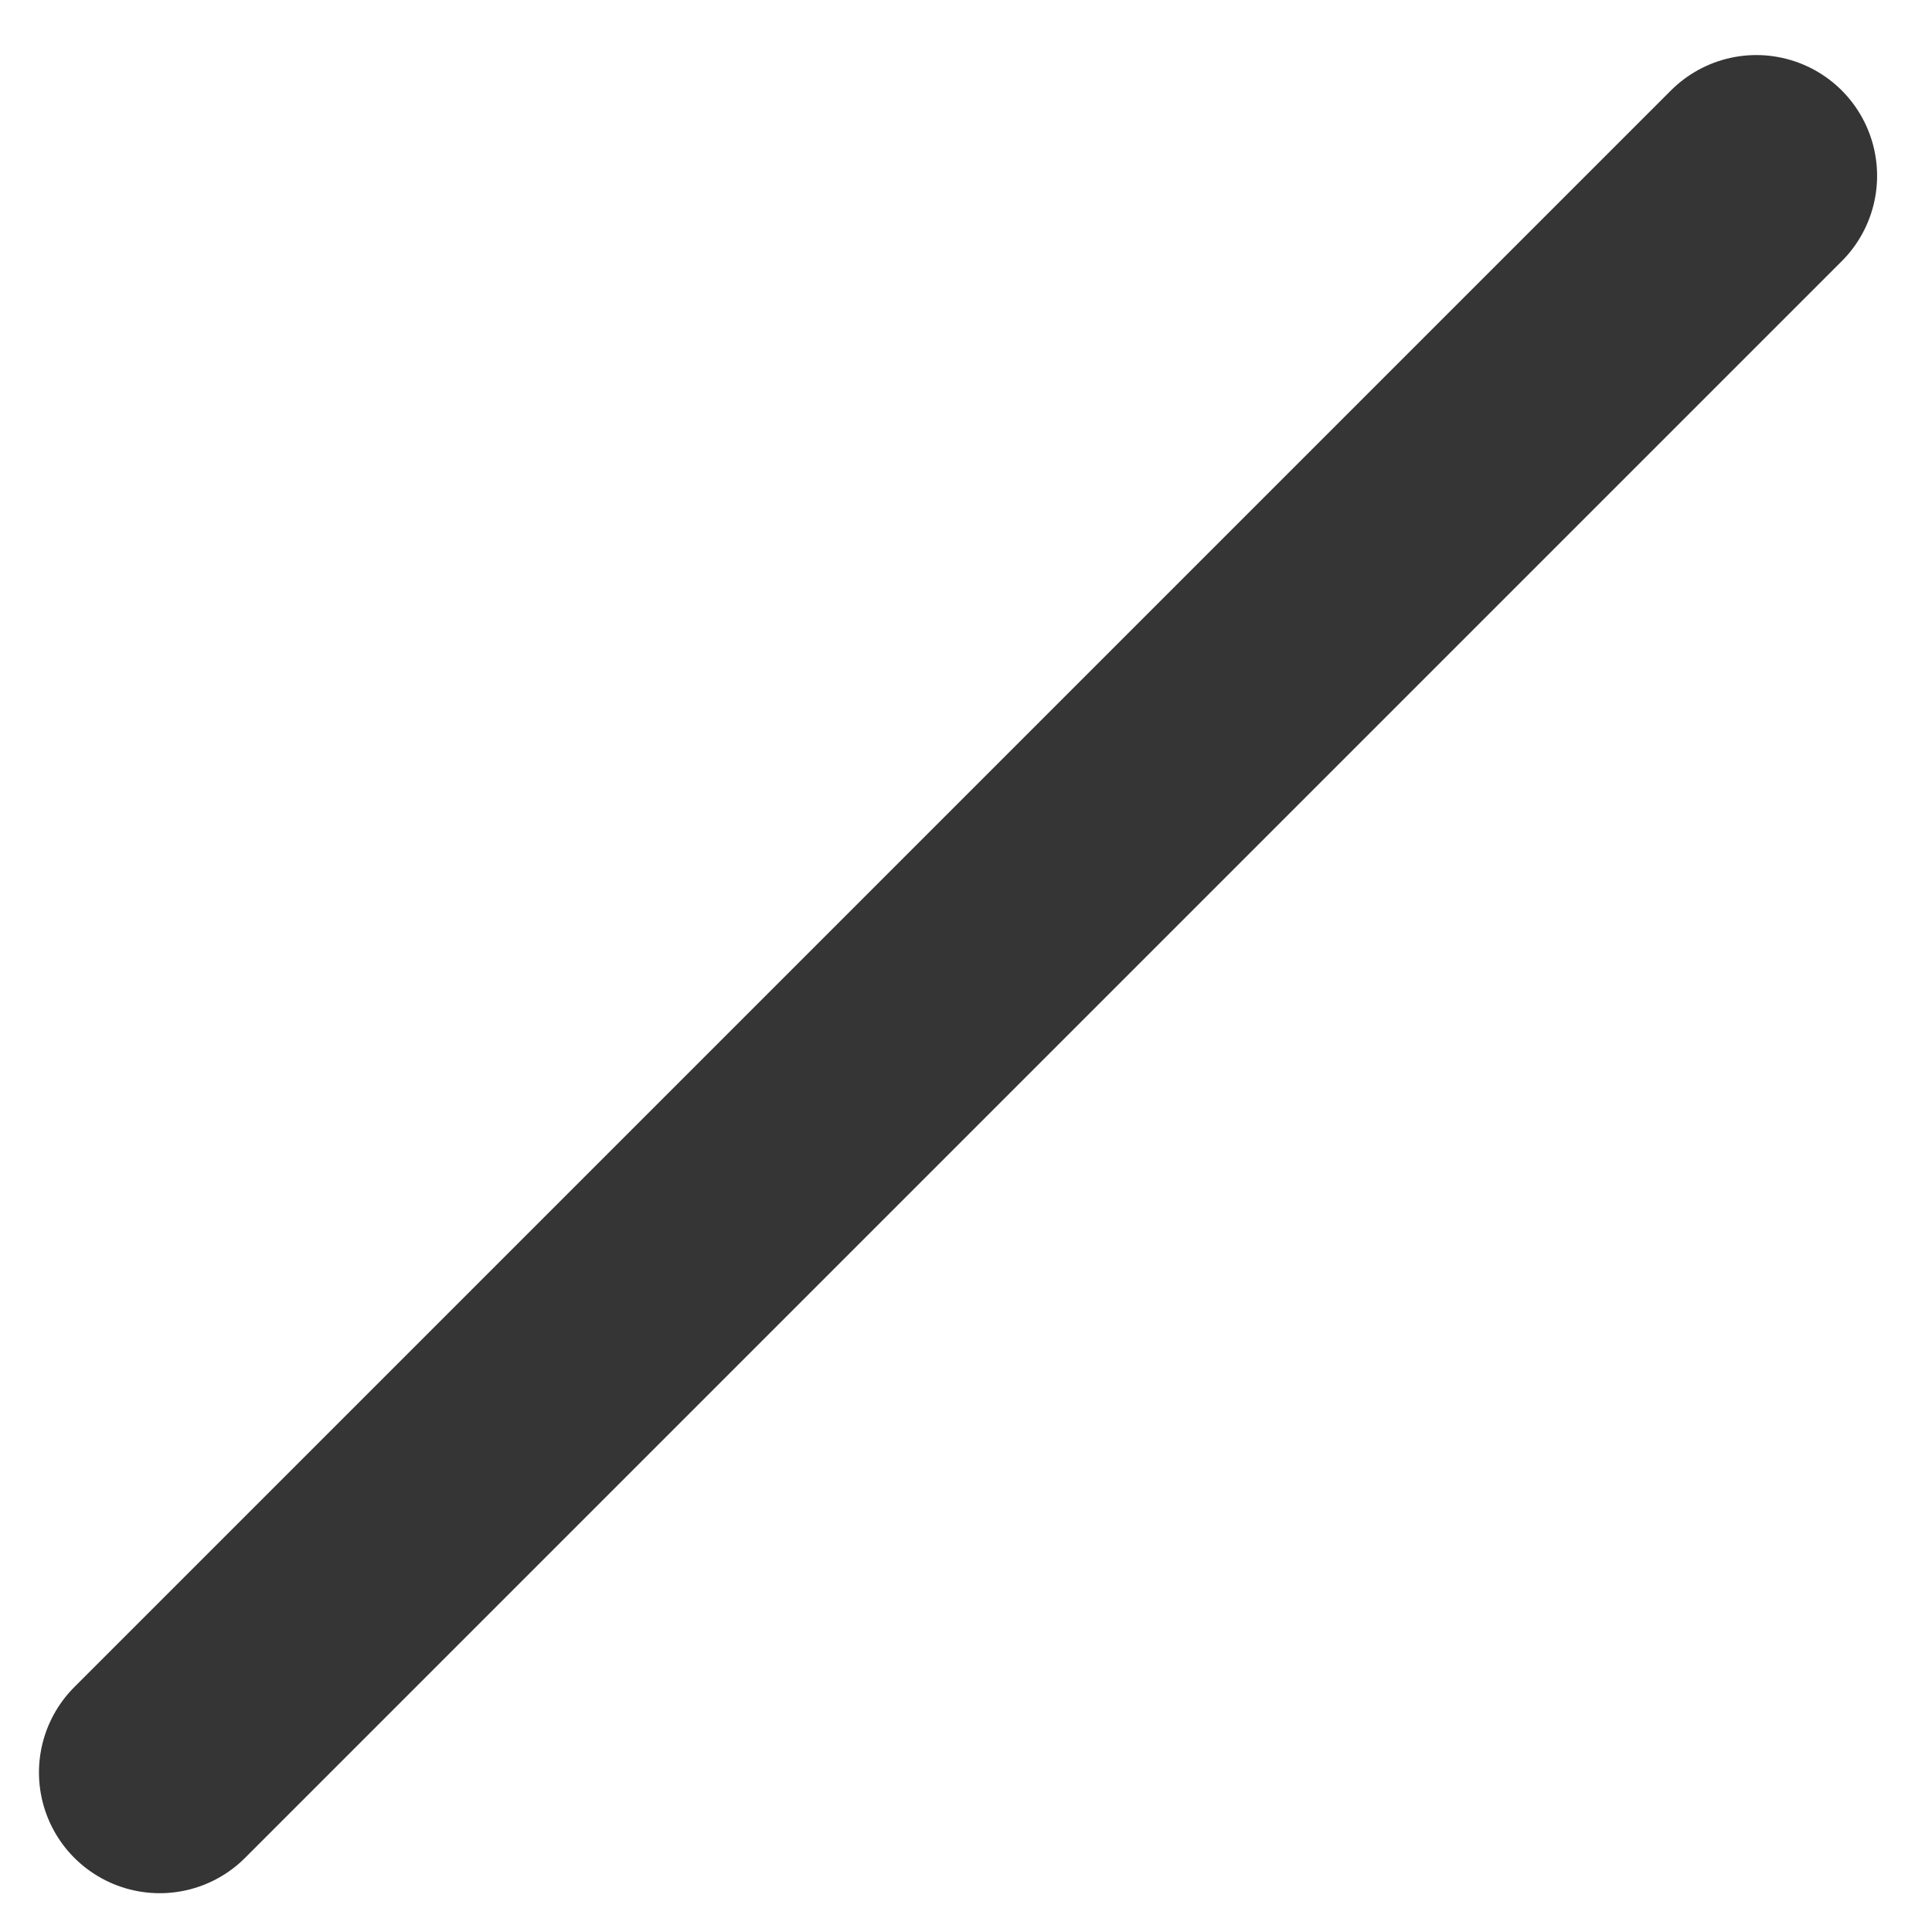 <svg width="12" height="12" viewBox="0 0 12 12" fill="none" xmlns="http://www.w3.org/2000/svg">
<path d="M0.992 11.009L10.909 1.092" stroke="#363535" stroke-width="1.5" stroke-miterlimit="10" stroke-linecap="round" stroke-linejoin="round"/>
</svg>
